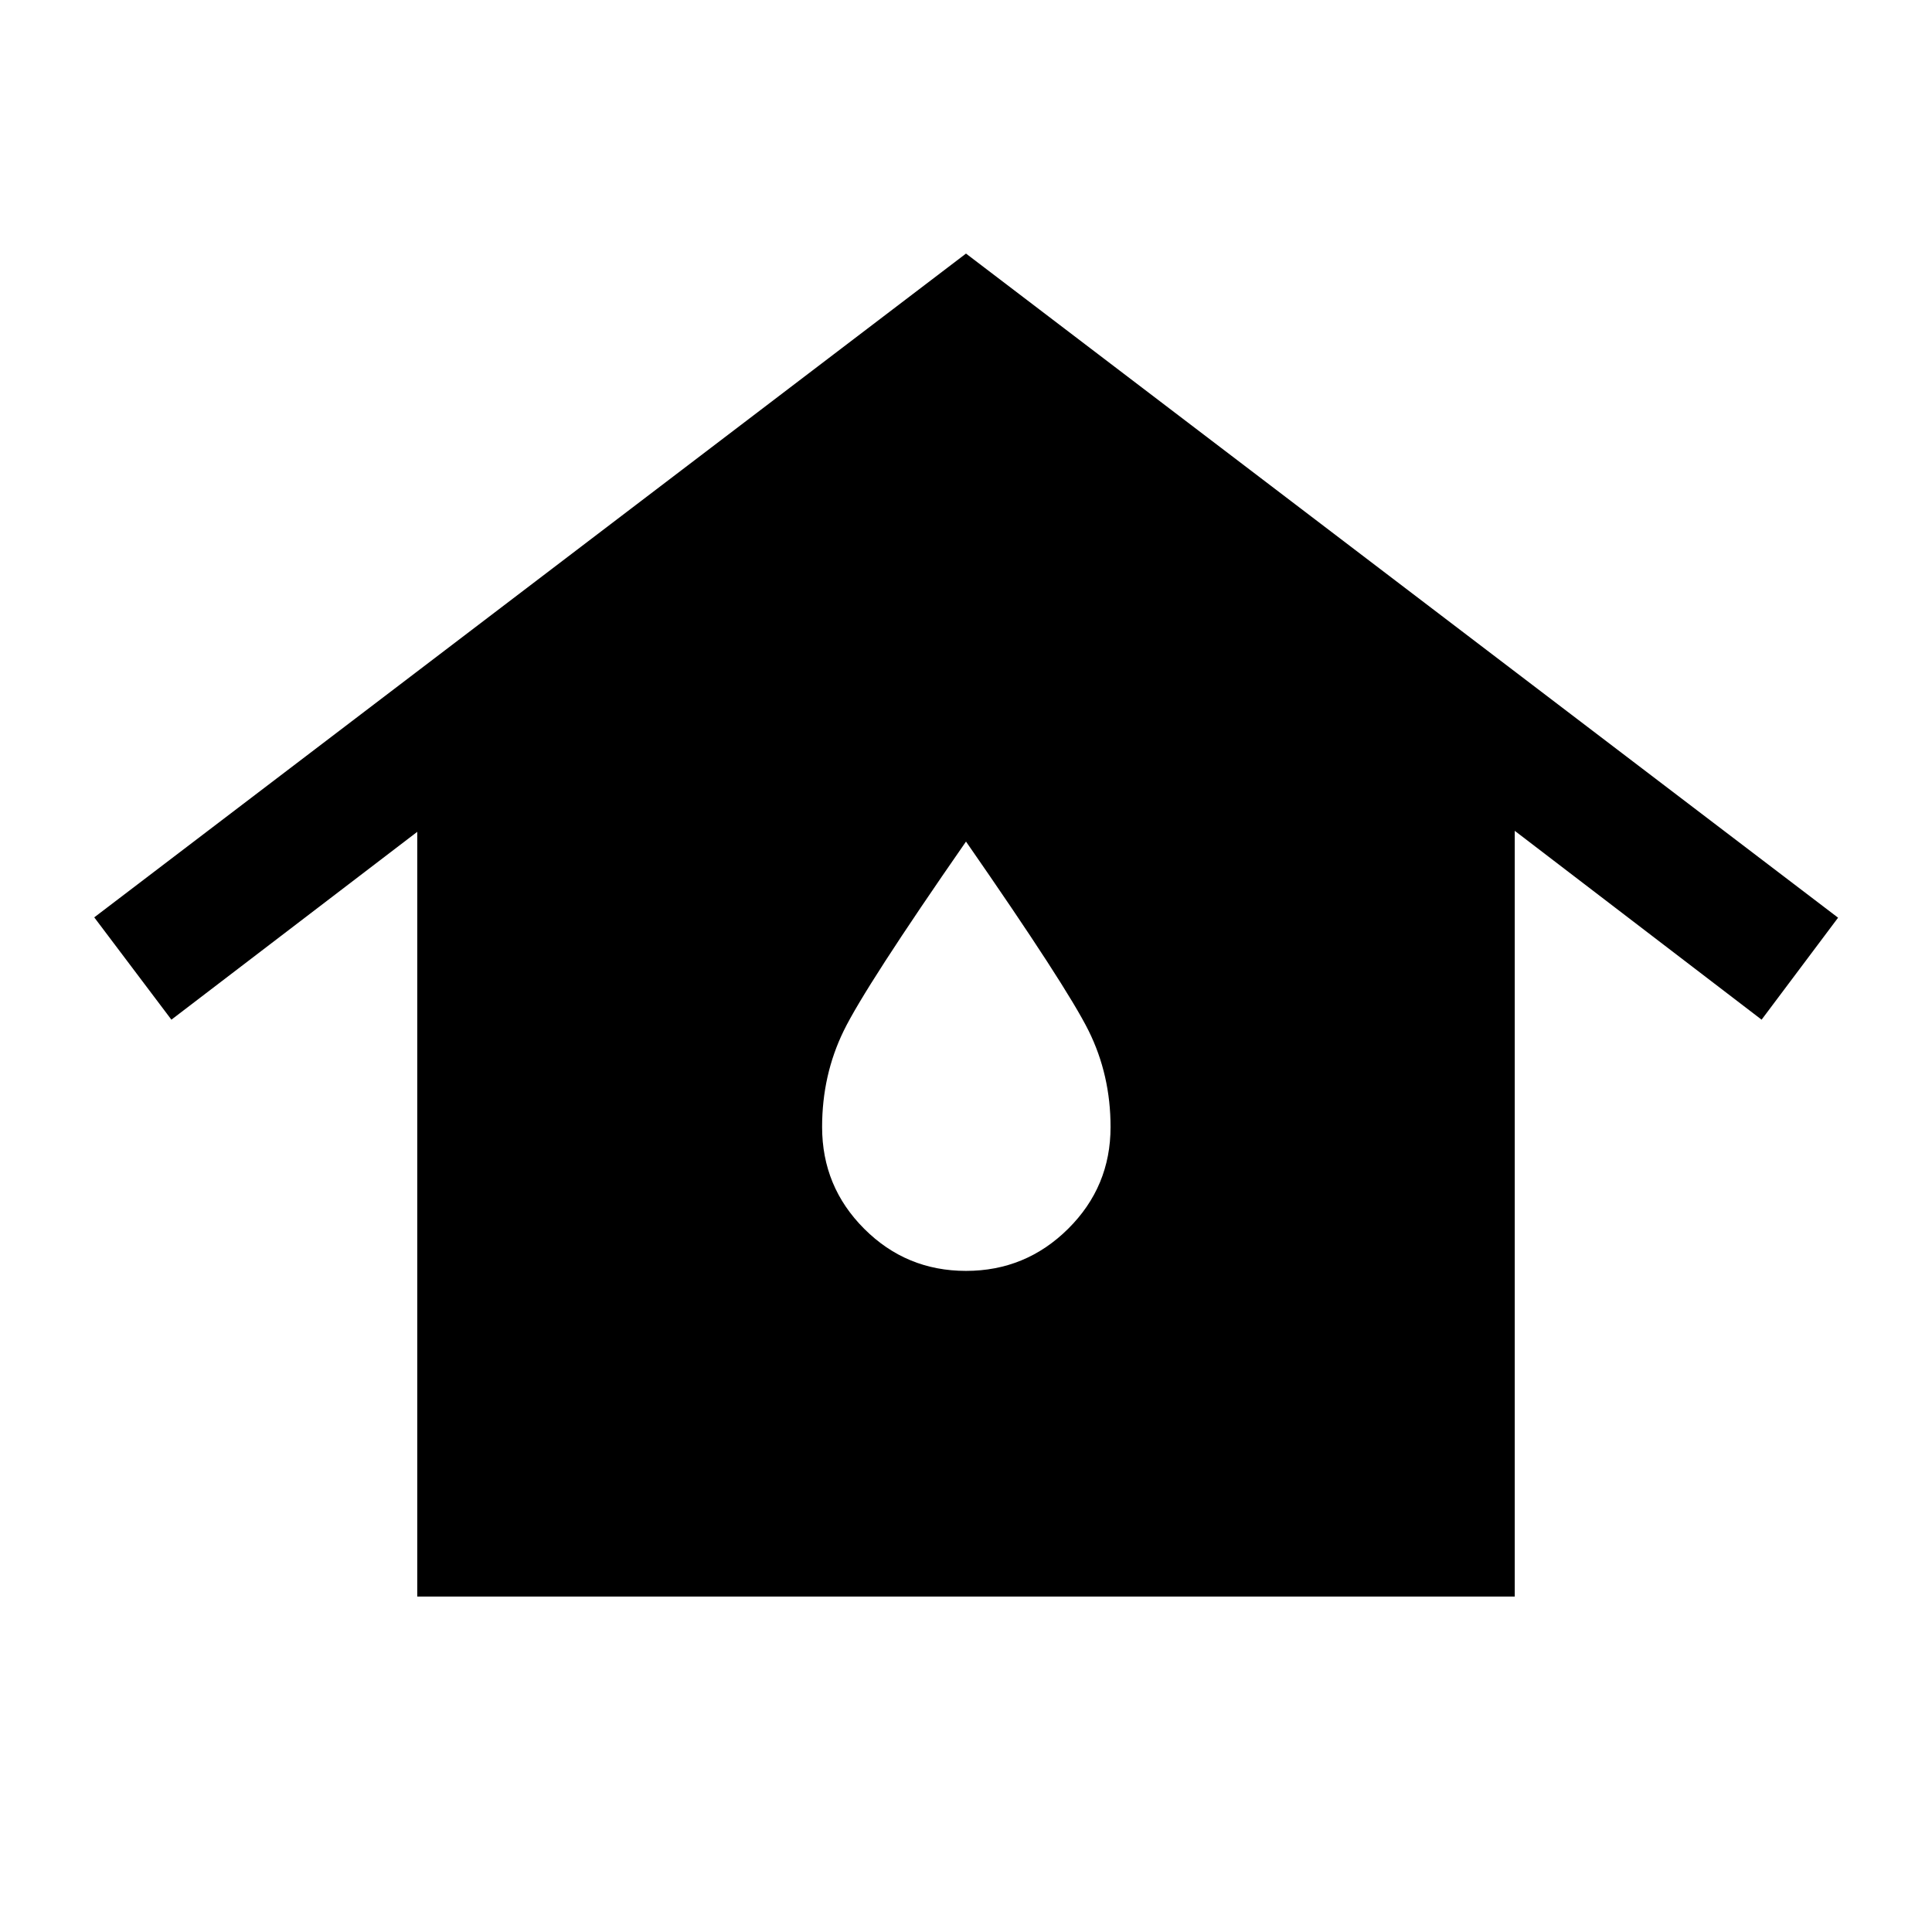 <svg xmlns="http://www.w3.org/2000/svg" height="40" viewBox="0 -960 960 960" width="40"><path d="M207.33-166.67v-380L85.17-453.33l-38.34-50.84L480-834l433.33 330-38 50.67-122.66-93.84v380.5H207.33ZM480-328.5q29.67 0 50.75-20.92 21.08-20.91 21.08-50.58 0-25.83-10.91-47.83-10.92-22-60.92-94-50 72-60.75 94T408.5-400q0 29.67 20.92 50.58Q450.33-328.5 480-328.5Z"/></svg>